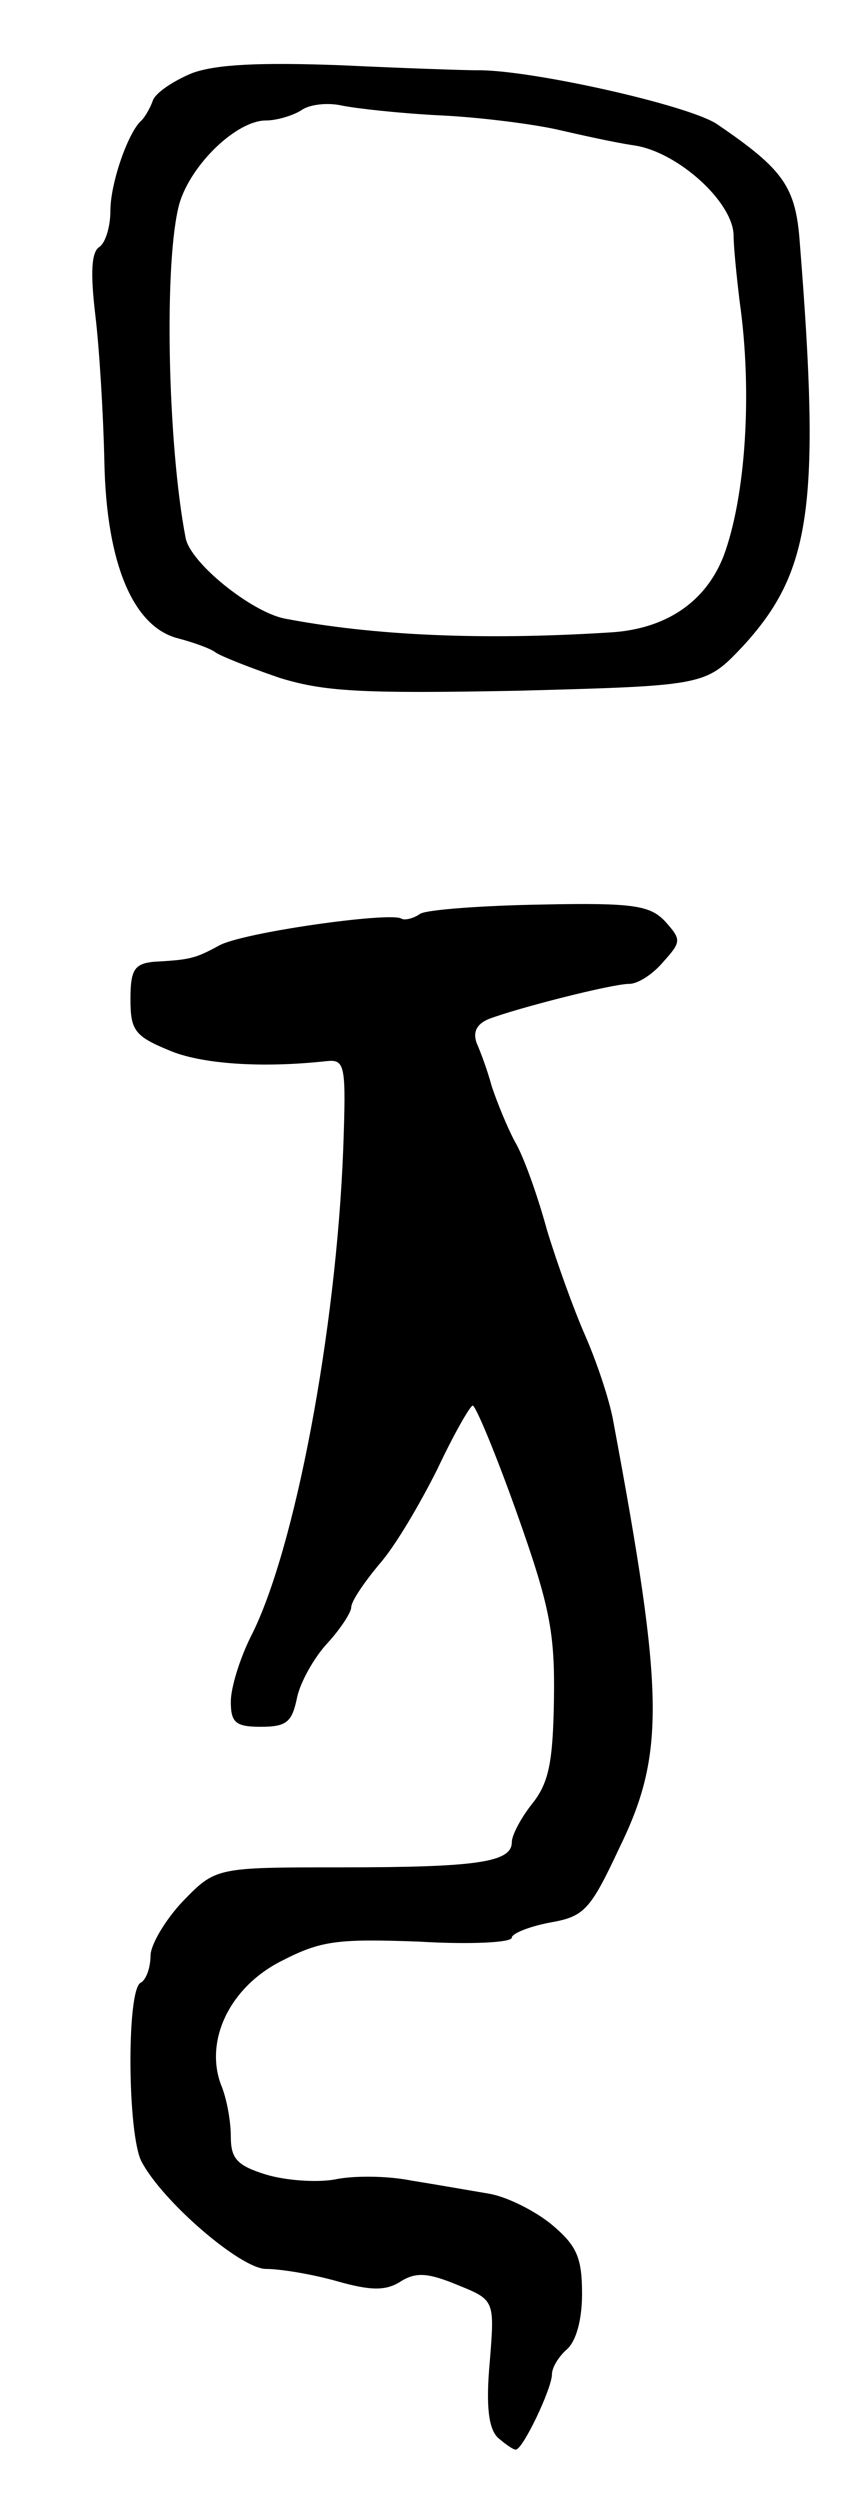 <svg version="1.0" xmlns="http://www.w3.org/2000/svg"
 width="85pt" height="249pt" viewBox="0 0 85 249"
 preserveAspectRatio="xMidYMid meet">
<g transform="translate(0,249) scale(0.1,-0.1)"
fill="#000000" stroke="none">
<path d="M191 2417 c-19 -8 -37 -20 -39 -28 -3 -8 -8 -16 -11 -19 -13 -11 -31
-62 -31 -90 0 -16 -5 -32 -11 -36 -8 -5 -9 -26 -4 -68 4 -33 8 -99 9 -146 2
-102 29 -165 74 -176 15 -4 32 -10 37 -14 6 -4 34 -15 63 -25 45 -14 82 -16
239 -13 186 5 186 5 223 44 68 74 78 139 57 402 -4 56 -16 73 -82 118 -27 19
-188 55 -240 54 -11 0 -72 2 -135 5 -81 3 -125 1 -149 -8z m249 -42 c41 -2 93
-9 115 -14 22 -5 57 -13 78 -16 43 -7 97 -56 98 -89 0 -12 3 -41 6 -66 13 -91
6 -195 -16 -254 -18 -46 -58 -73 -114 -76 -127 -8 -236 -3 -324 14 -33 7 -93
55 -98 80 -18 93 -22 278 -6 334 12 39 57 82 86 82 11 0 27 5 35 10 8 6 26 8
40 5 14 -3 59 -8 100 -10z"/>
<path d="M419 1580 c-7 -5 -16 -7 -19 -5 -11 7 -160 -14 -182 -27 -24 -13 -29
-14 -65 -16 -19 -2 -23 -8 -23 -37 0 -31 4 -37 38 -51 32 -14 93 -18 157 -11
19 2 20 -3 17 -88 -7 -180 -48 -399 -92 -485 -11 -22 -20 -51 -20 -65 0 -21 5
-25 30 -25 26 0 31 5 36 29 3 15 17 40 30 54 13 14 24 31 24 36 0 6 13 25 28
43 16 18 41 61 58 95 16 34 32 62 35 63 3 0 23 -48 44 -107 33 -93 38 -119 37
-186 -1 -62 -5 -83 -22 -104 -11 -14 -20 -31 -20 -38 0 -20 -35 -25 -170 -25
-125 0 -125 0 -158 -34 -17 -18 -32 -43 -32 -54 0 -11 -4 -24 -10 -27 -14 -8
-13 -151 1 -178 21 -40 99 -107 124 -107 14 0 45 -5 70 -12 35 -10 50 -10 65
0 15 9 27 8 56 -4 37 -15 37 -15 32 -77 -4 -44 -1 -66 8 -75 7 -6 15 -12 18
-12 7 0 36 61 36 75 0 7 7 18 15 25 9 8 15 29 15 55 0 36 -5 48 -30 69 -17 14
-45 28 -63 31 -18 3 -52 9 -77 13 -25 5 -59 5 -77 1 -18 -3 -48 -1 -68 5 -29
9 -35 16 -35 38 0 15 -4 38 -10 52 -16 44 9 97 61 123 39 20 55 22 137 19 50
-3 92 -1 92 4 0 4 17 11 38 15 34 6 40 12 69 74 46 94 45 153 -6 426 -4 22
-17 60 -28 85 -11 25 -28 72 -38 105 -9 33 -23 73 -32 88 -8 15 -18 40 -23 55
-4 15 -11 34 -15 43 -4 11 0 19 12 24 29 11 123 35 140 35 9 0 24 10 34 22 18
20 18 22 2 40 -15 16 -31 19 -124 17 -58 -1 -112 -5 -120 -9z"/>
</g>
</svg>
